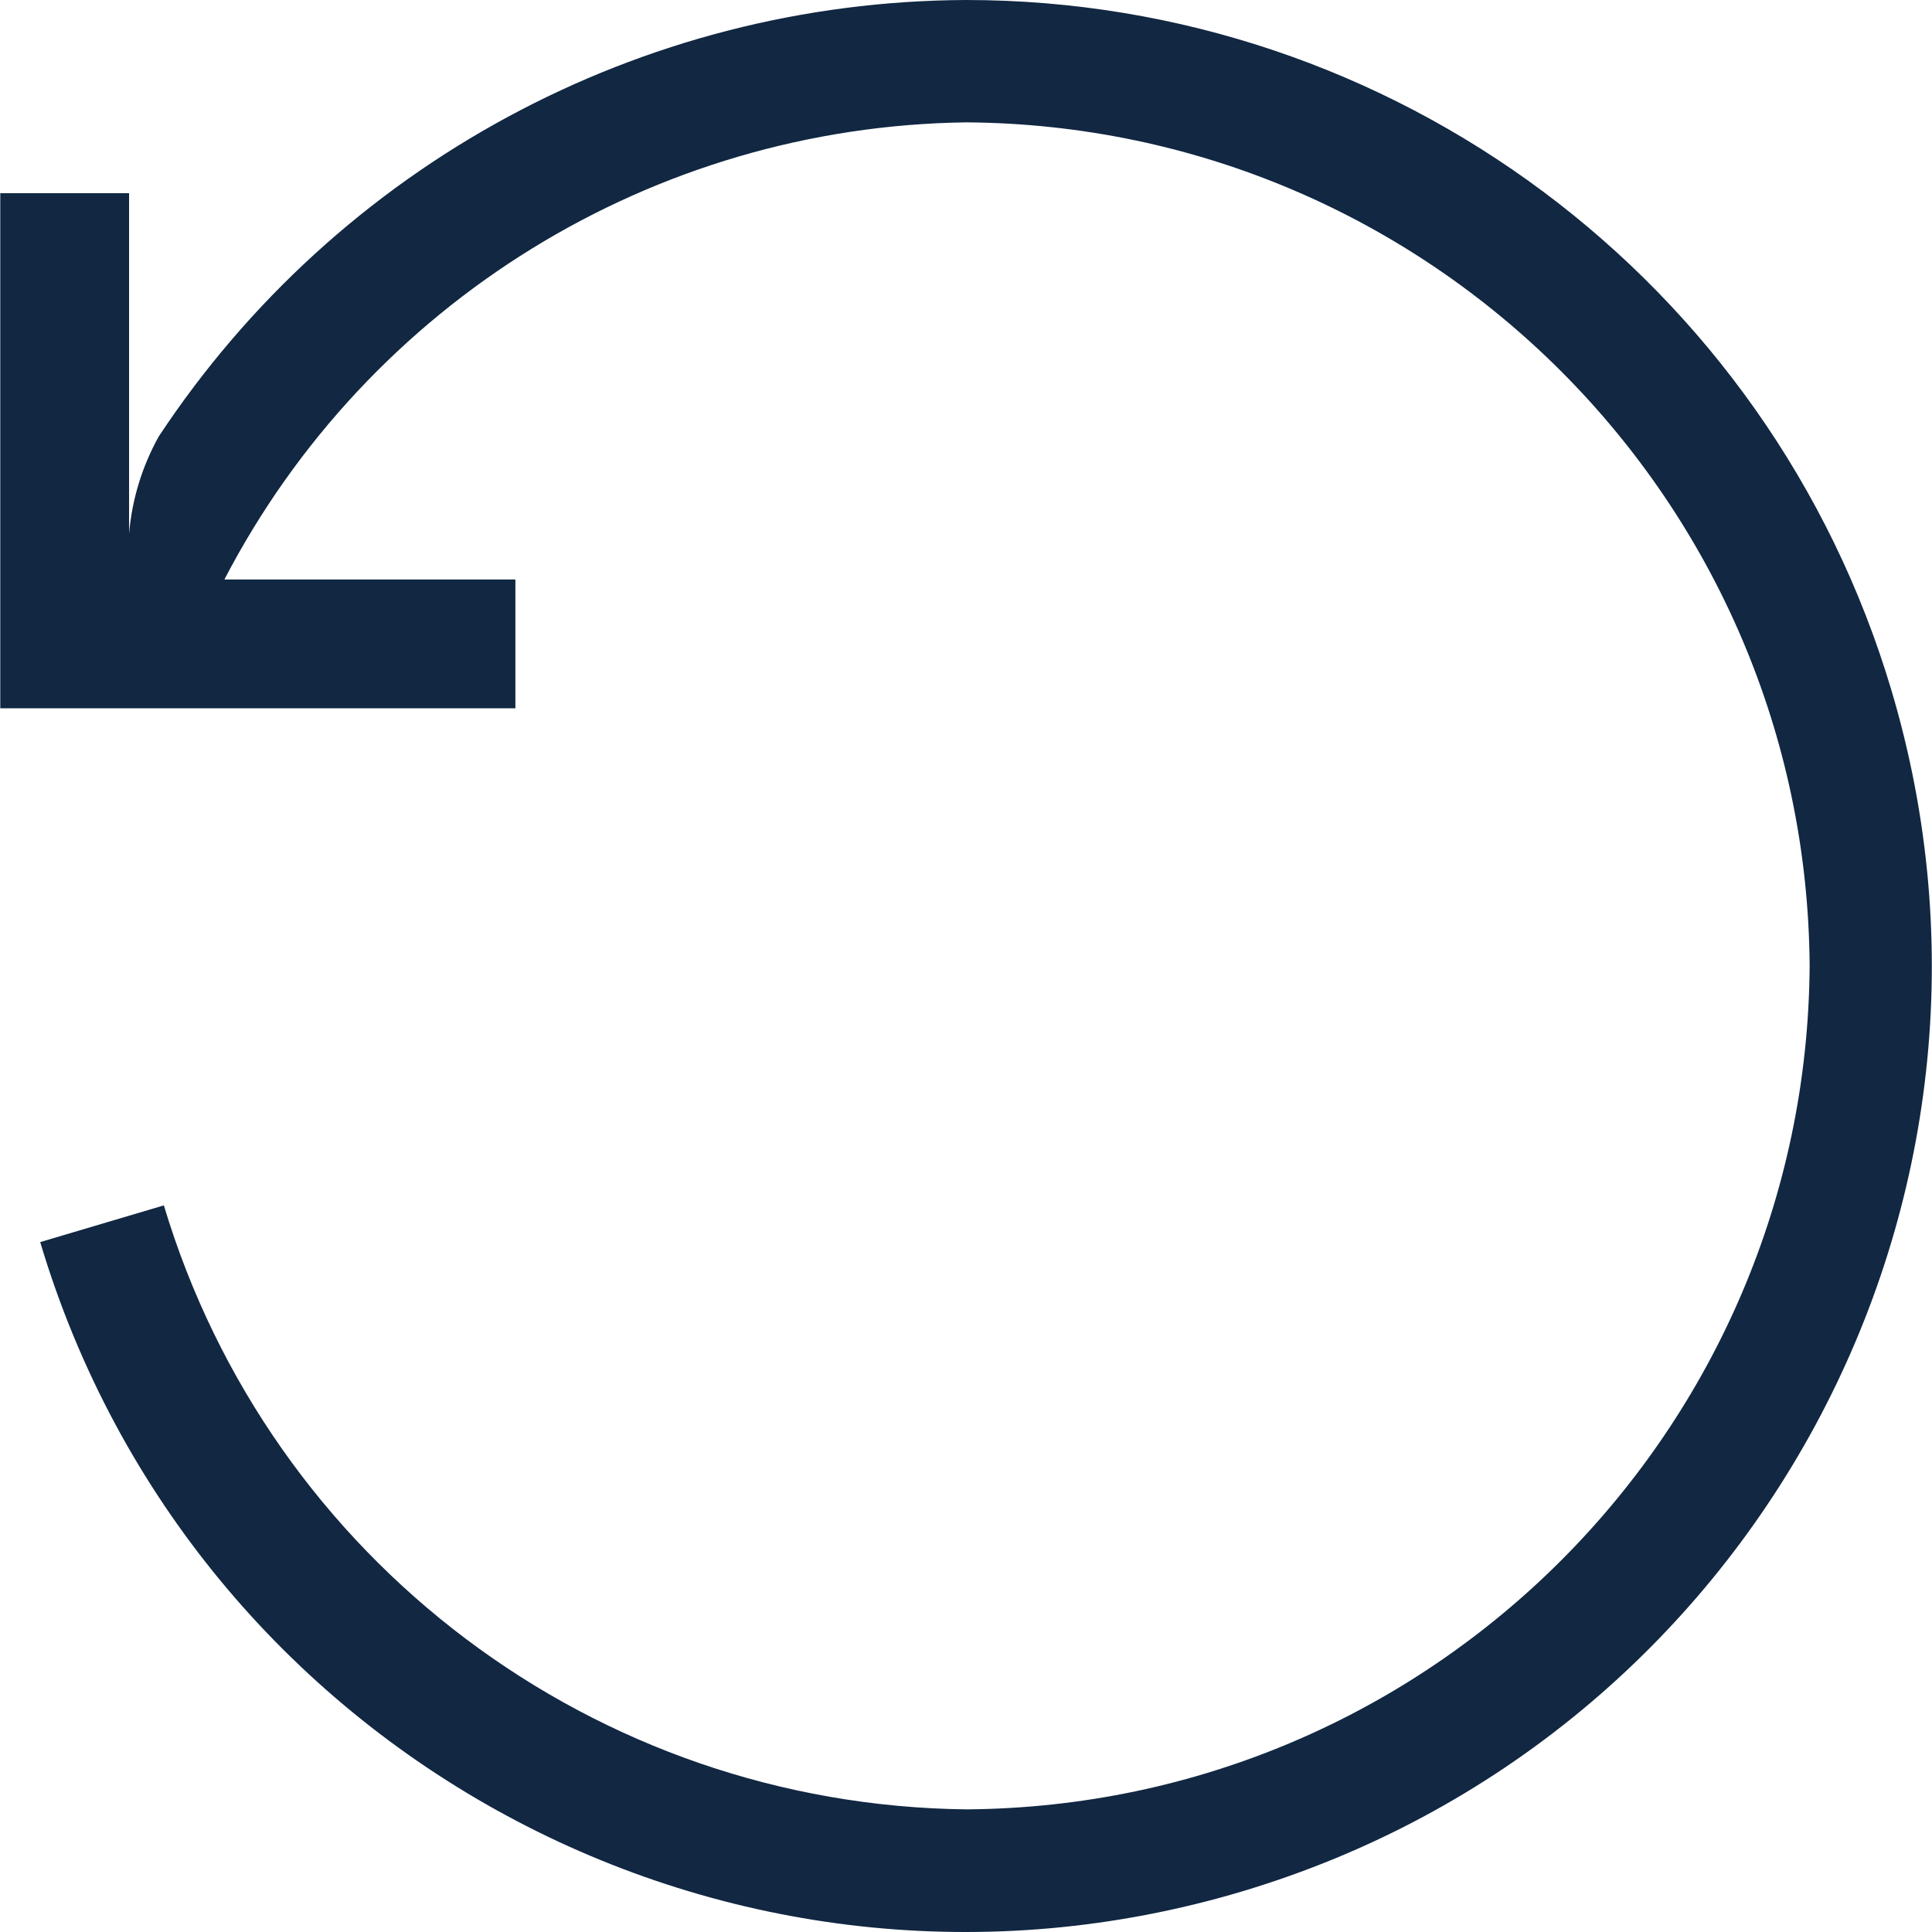 <svg width="21" height="21" viewBox="0 0 21 21" fill="none" xmlns="http://www.w3.org/2000/svg">
<path d="M20.557 7.496C19.23 3.05 15.142 0.002 10.502 0C6.966 0.014 3.673 1.795 1.725 4.745C1.544 5.071 1.434 5.431 1.403 5.802V2.1H0.003V7.699H5.602V6.299H2.439C4.006 3.284 7.104 1.375 10.502 1.33C15.551 1.364 19.636 5.449 19.67 10.499C19.636 15.548 15.551 19.633 10.502 19.667C6.472 19.621 2.94 16.962 1.781 13.102L0.437 13.501C2.095 19.057 7.944 22.217 13.5 20.559C19.056 18.9 22.215 13.052 20.557 7.496Z" fill="#112742"/>
</svg>
